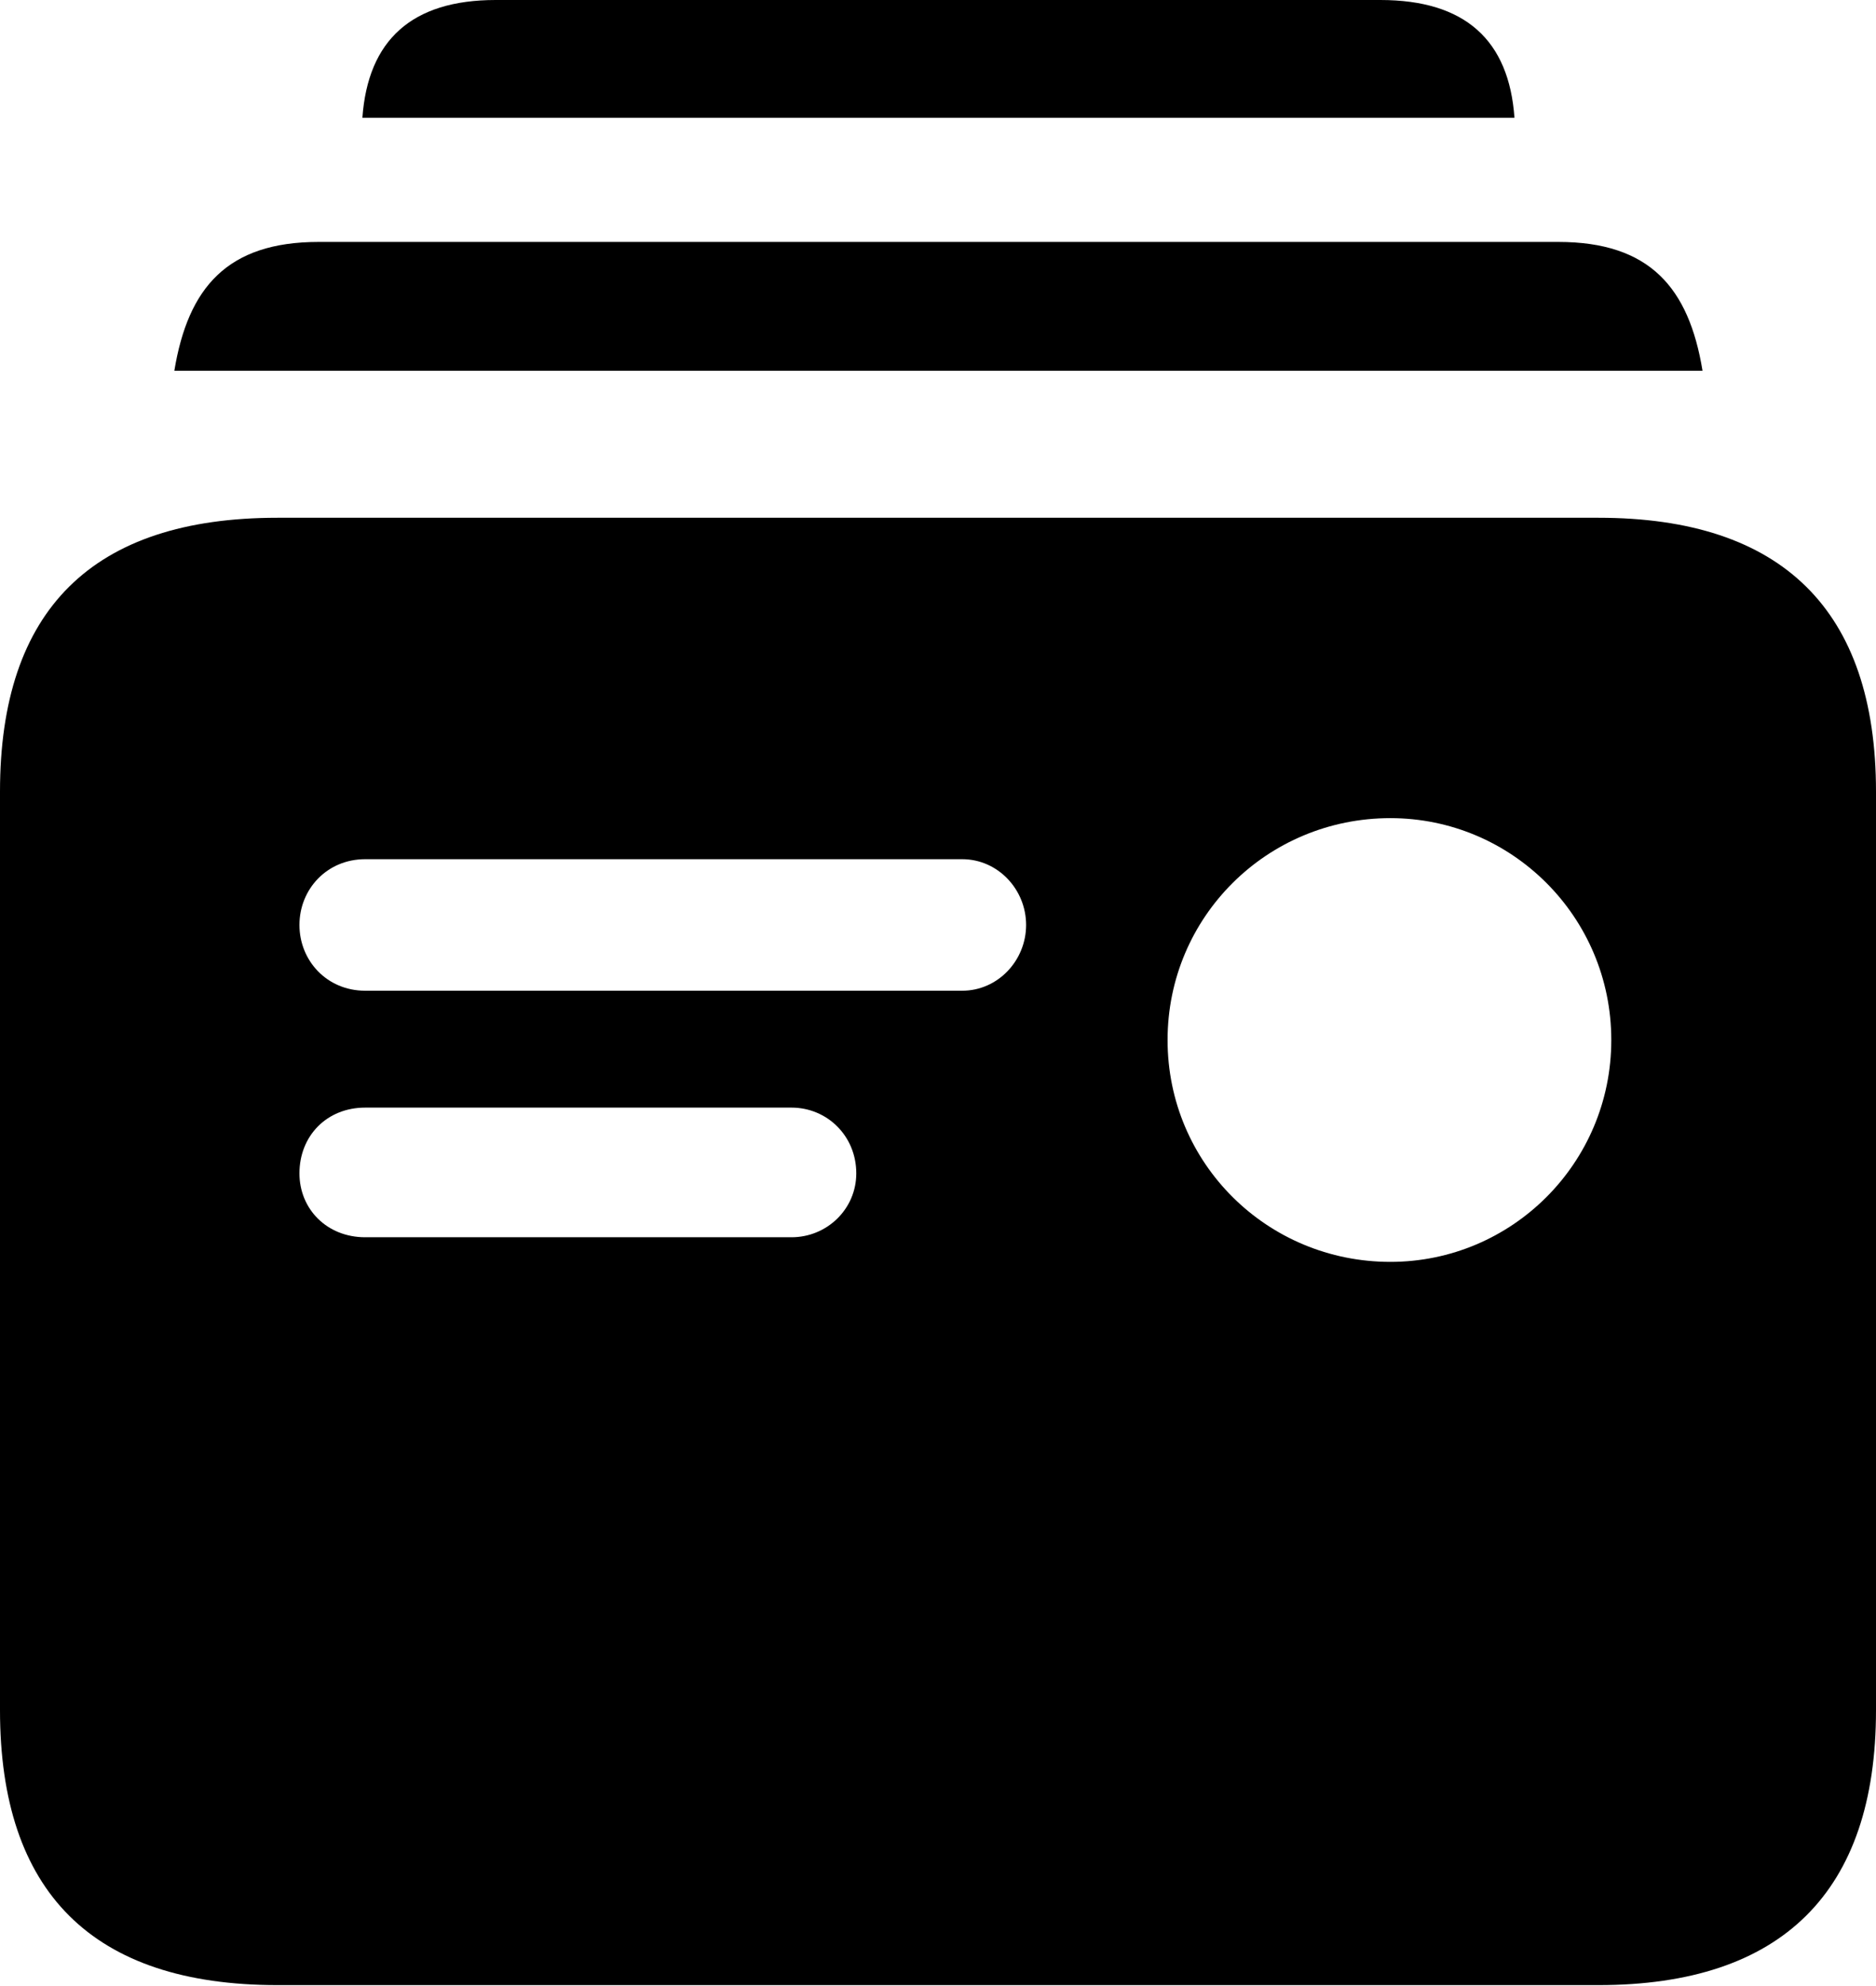 <?xml version="1.0" encoding="UTF-8"?>

<svg version="1.1" xmlns="http://www.w3.org/2000/svg" xmlns:xlink="http://www.w3.org/1999/xlink" width="24.082" height="25.488">
  <path d="M4.688 12.715C4.195 12.715 3.844 12.328 3.844 11.871C3.844 11.414 4.195 11.027 4.688 11.027L12.352 11.027C12.809 11.027 13.172 11.414 13.172 11.871C13.172 12.328 12.809 12.715 12.352 12.715ZM4.688 15.879C4.195 15.879 3.844 15.516 3.844 15.059C3.844 14.578 4.195 14.215 4.688 14.215L10.16 14.215C10.617 14.215 10.992 14.578 10.992 15.059C10.992 15.516 10.617 15.879 10.16 15.879ZM17.848 16.195C16.266 16.195 14.988 14.93 14.988 13.348C14.988 11.766 16.266 10.5 17.848 10.5C19.406 10.5 20.684 11.766 20.684 13.348C20.684 14.93 19.406 16.195 17.848 16.195ZM3.562 25.477L20.52 25.477C22.875 25.477 24.082 24.281 24.082 21.949L24.082 10.16C24.082 7.828 22.875 6.645 20.52 6.645L3.562 6.645C1.184 6.645 0 7.828 0 10.16L0 21.949C0 24.281 1.184 25.477 3.562 25.477ZM2.238 4.758L21.855 4.758C21.68 3.691 21.176 3.105 20.004 3.105L4.09 3.105C2.918 3.105 2.414 3.691 2.238 4.758ZM4.652 1.512L19.441 1.512C19.371 0.516 18.809 0 17.719 0L6.363 0C5.285 0 4.723 0.516 4.652 1.512Z" fill="#000000"/>
</svg>
